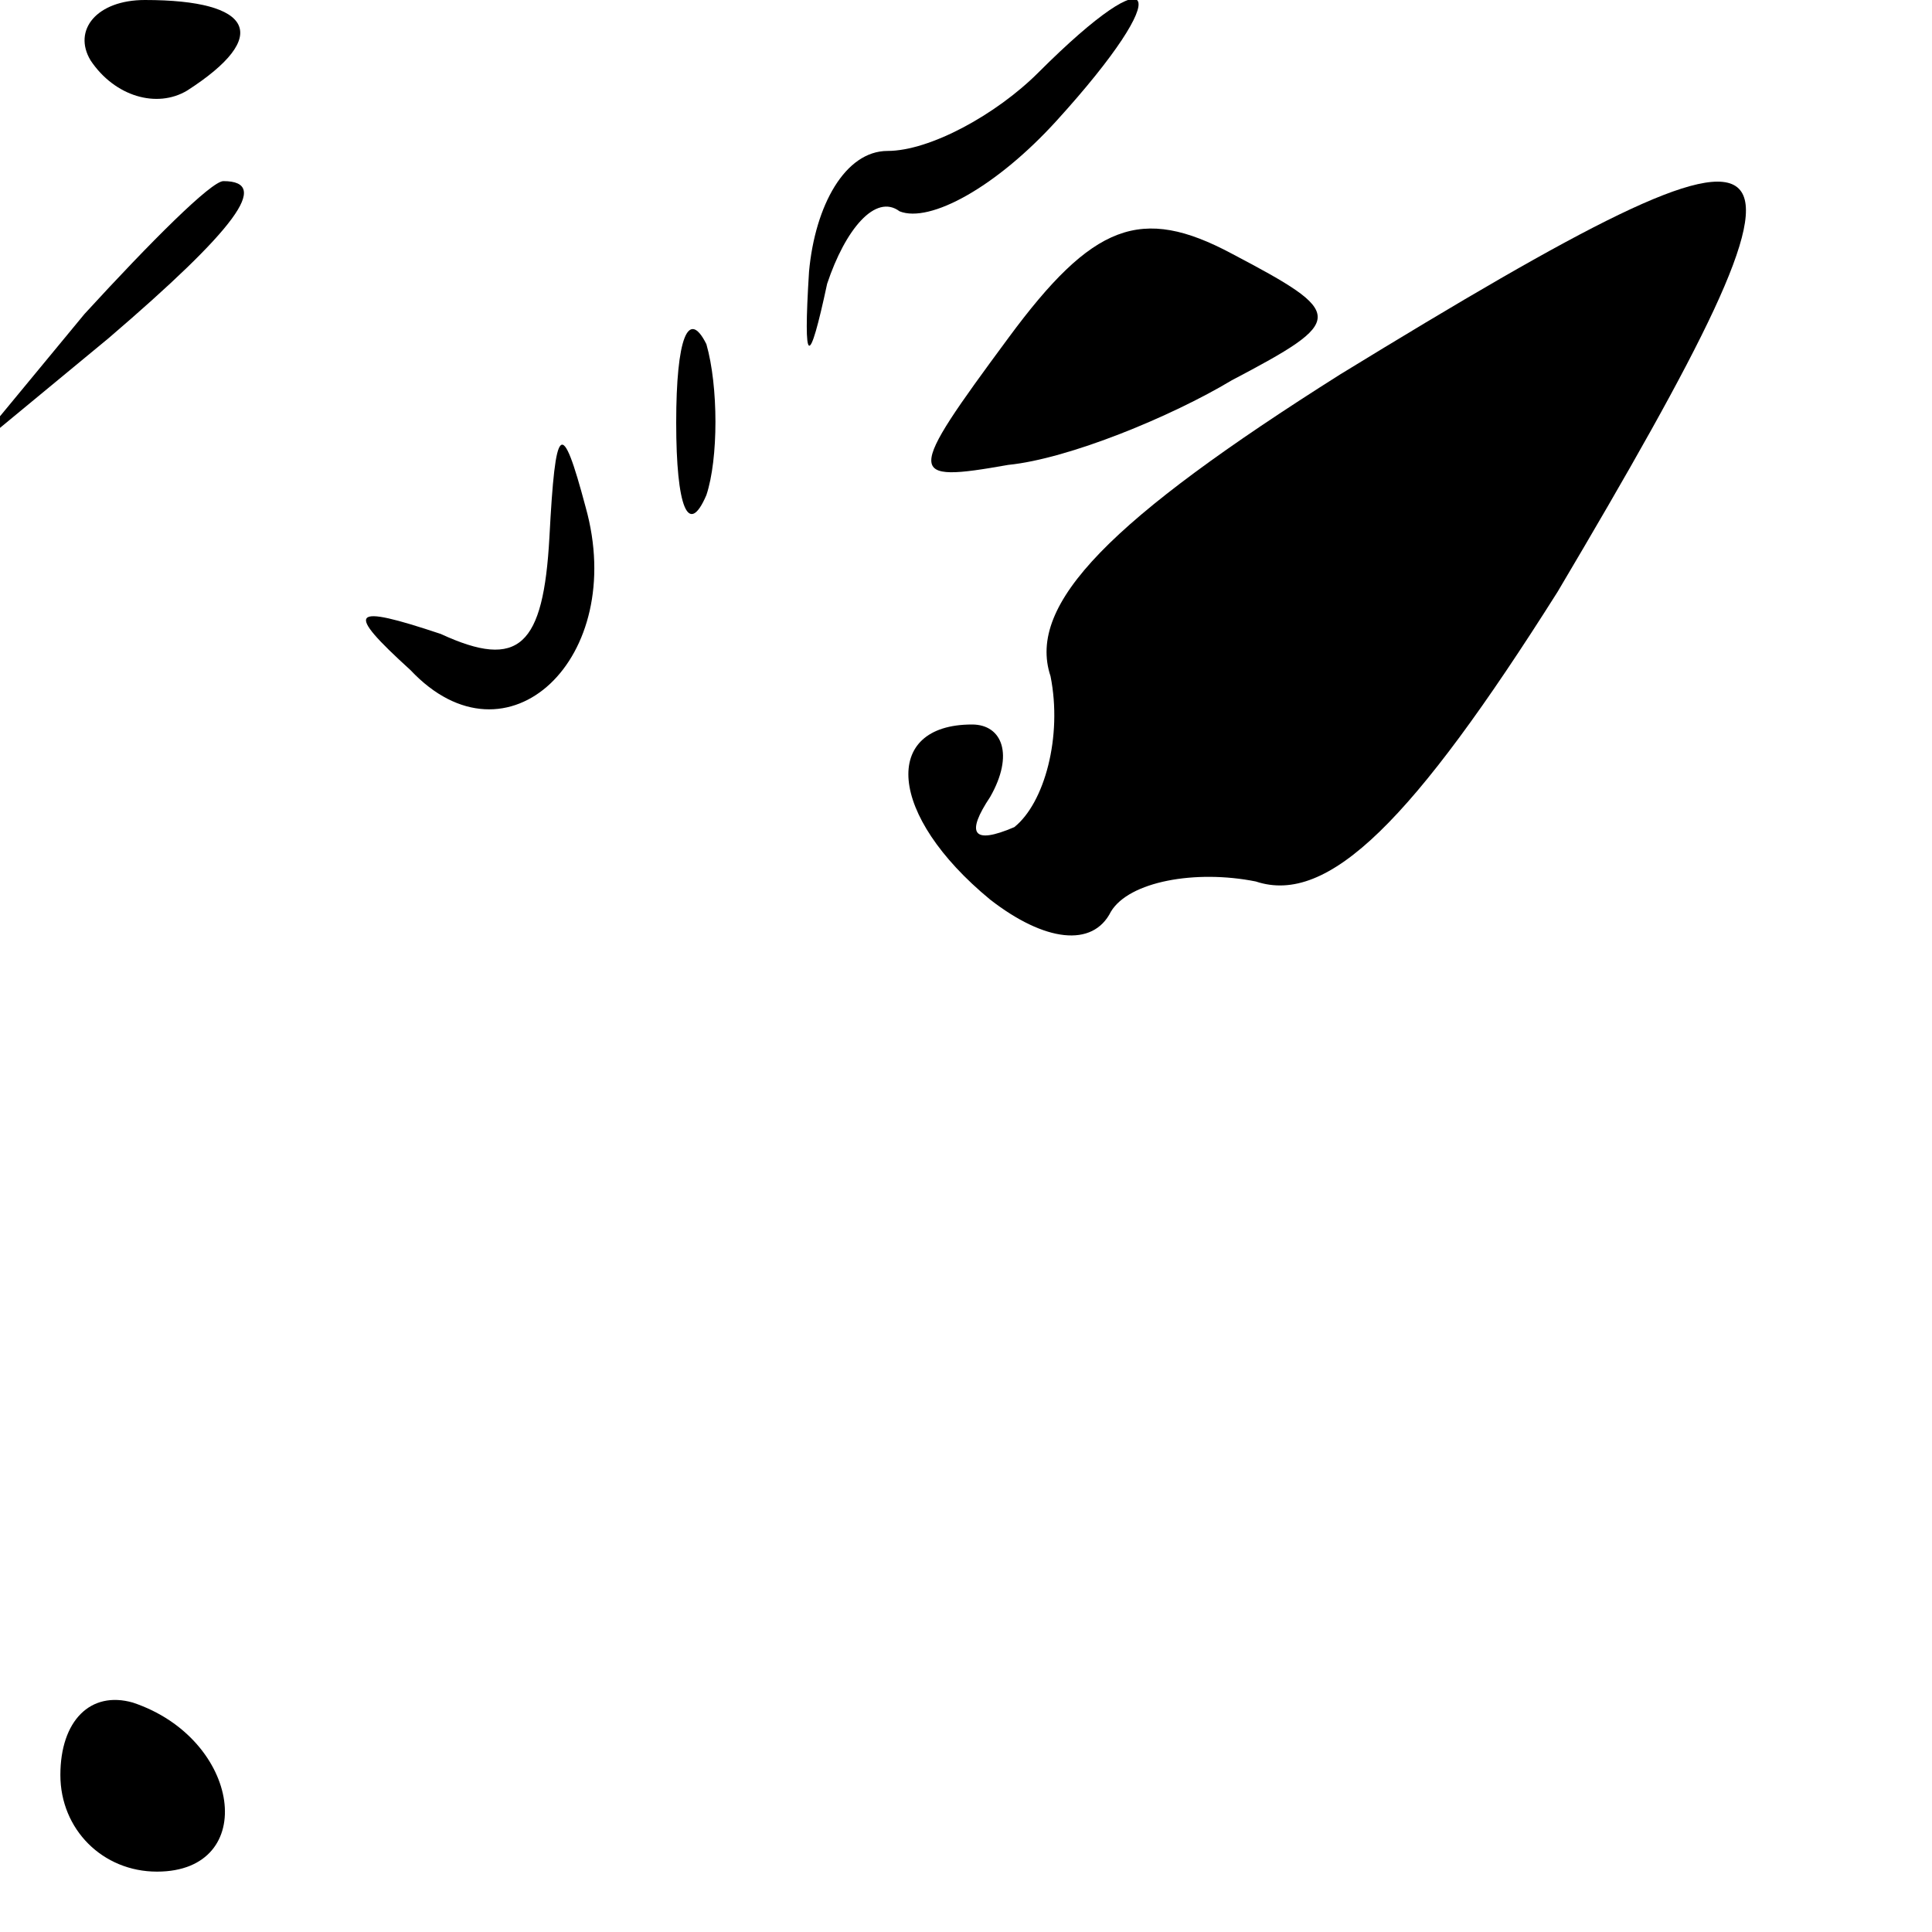 <?xml version="1.0" standalone="no"?>
<!DOCTYPE svg PUBLIC "-//W3C//DTD SVG 20010904//EN"
 "http://www.w3.org/TR/2001/REC-SVG-20010904/DTD/svg10.dtd">
<svg version="1.0" xmlns="http://www.w3.org/2000/svg"
 width="32pt" height="32pt" viewBox="0 0 32 32"
 preserveAspectRatio="xMidYMid meet">
<g transform="translate(0,32) scale(0.1,-0.1)"
fill="#000000" stroke="none">
<path fill="#000000" stroke="none" d="M15 310 c4 -6 11 -8 16 -5 14 9 11 15
-7 15 -8 0 -12 -5 -9 -10z"/>
<path fill="#000000" stroke="none" d="M172 308 c-7 -7 -18 -13 -25 -13 -7 0
-12 -9 -13 -20 -1 -16 0 -16 3 -2 3 9 8 15 12 12 5 -2 16 4 26 15 20 22 17 28
-3 8z"/>
<path fill="#000000" stroke="none" d="M14 268 l-19 -23 23 19 c21 18 27 26
19 26 -2 0 -12 -10 -23 -22z"/>
<path fill="#000000" stroke="none" d="M167 264 c-17 -23 -17 -24 0 -21 10 1
27 8 37 14 19 10 19 11 0 21 -15 8 -23 5 -37 -14z"/>
<path fill="#000000" stroke="none" d="M222 258 c-38 -24 -52 -38 -48 -50 2
-10 -1 -21 -6 -25 -7 -3 -8 -1 -4 5 4 7 2 12 -3 12 -15 0 -14 -15 3 -29 9 -7
17 -8 20 -2 3 5 14 7 24 5 12 -4 26 10 50 48 48 81 44 85 -36 36z"/>
<path fill="#000000" stroke="none" d="M112 250 c0 -14 2 -19 5 -12 2 6 2 18
0 25 -3 6 -5 1 -5 -13z"/>
<path fill="#000000" stroke="none" d="M91 231 c-1 -18 -5 -22 -18 -16 -15 5
-16 4 -5 -6 16 -17 36 2 29 27 -4 15 -5 14 -6 -5z"/>
<path fill="#000000" stroke="none" d="M10 26 c0 -9 7 -16 16 -16 17 0 14 22
-4 28 -7 2 -12 -3 -12 -12z"/>
</g>
</svg>
